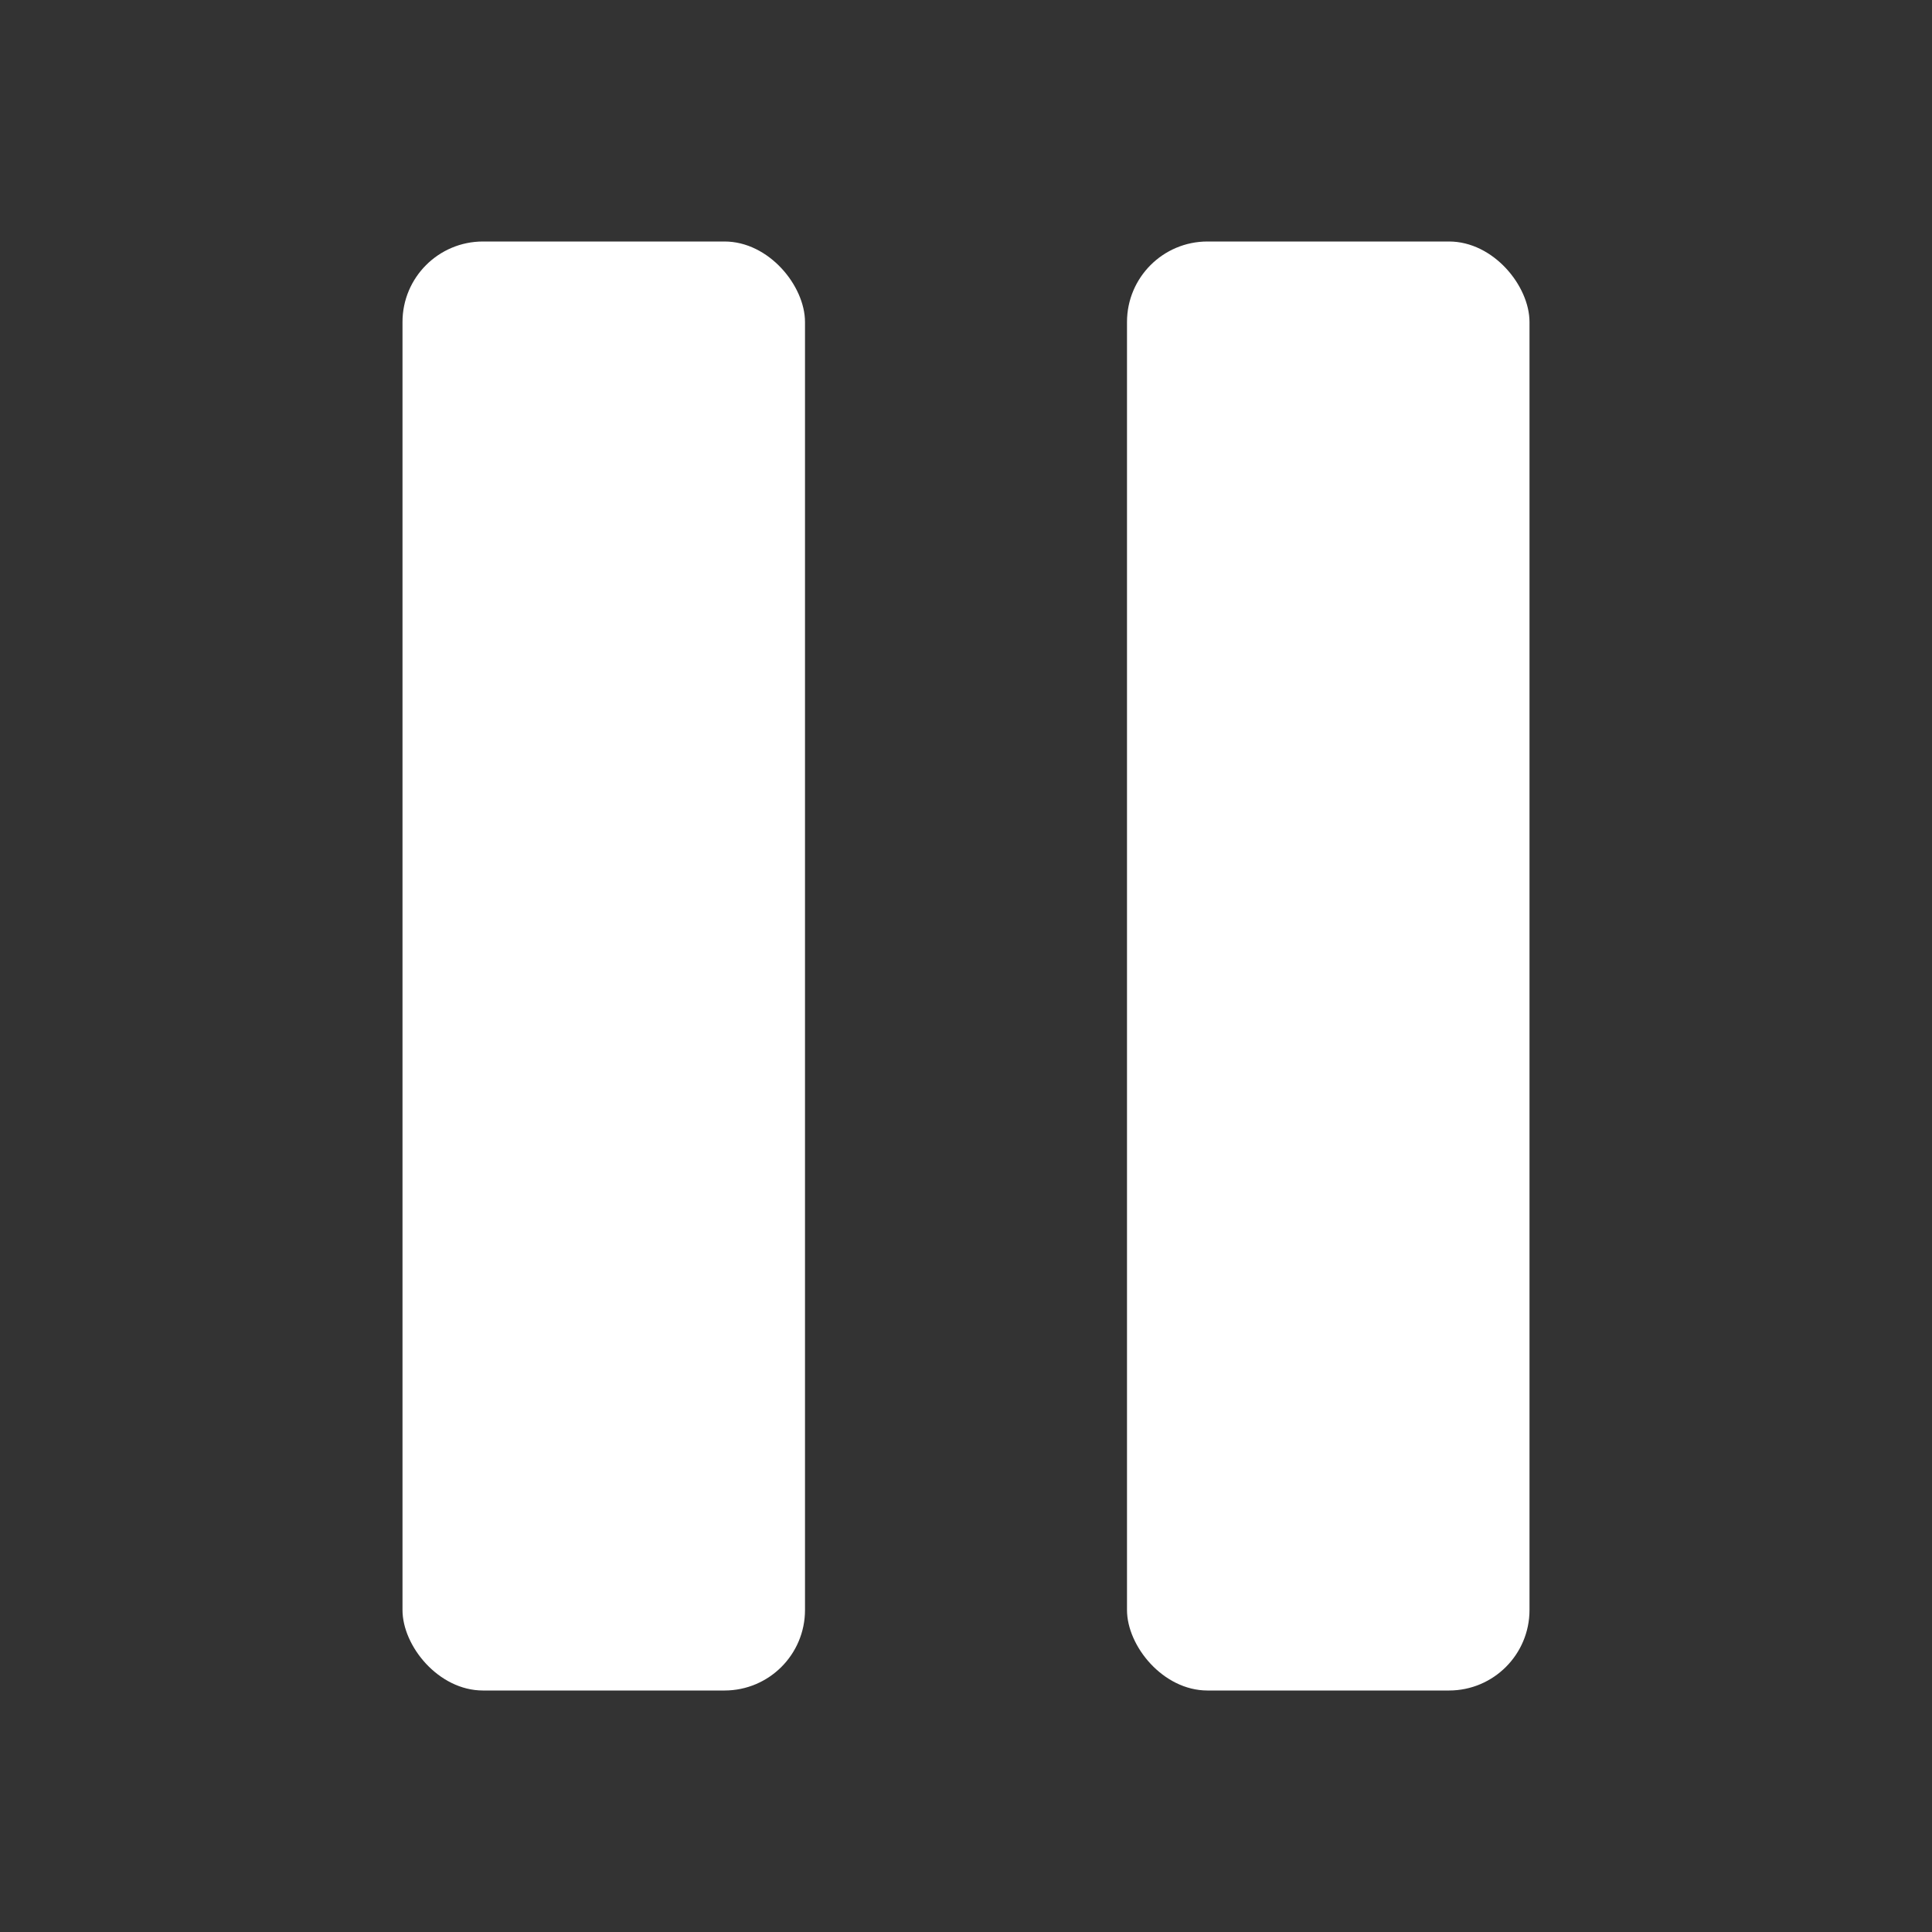<svg width="24" height="24" viewBox="0 0 24 24" fill="none" xmlns="http://www.w3.org/2000/svg">
<rect x="0" y="0" width="24" height="24" fill="#333333" stroke="none"/>
<rect x="14" y="3" width="5" height="18" rx="1" fill="#FFF"/>
<rect x="5" y="3" width="5" height="18" rx="1" fill="#FFF"/>
</svg>
